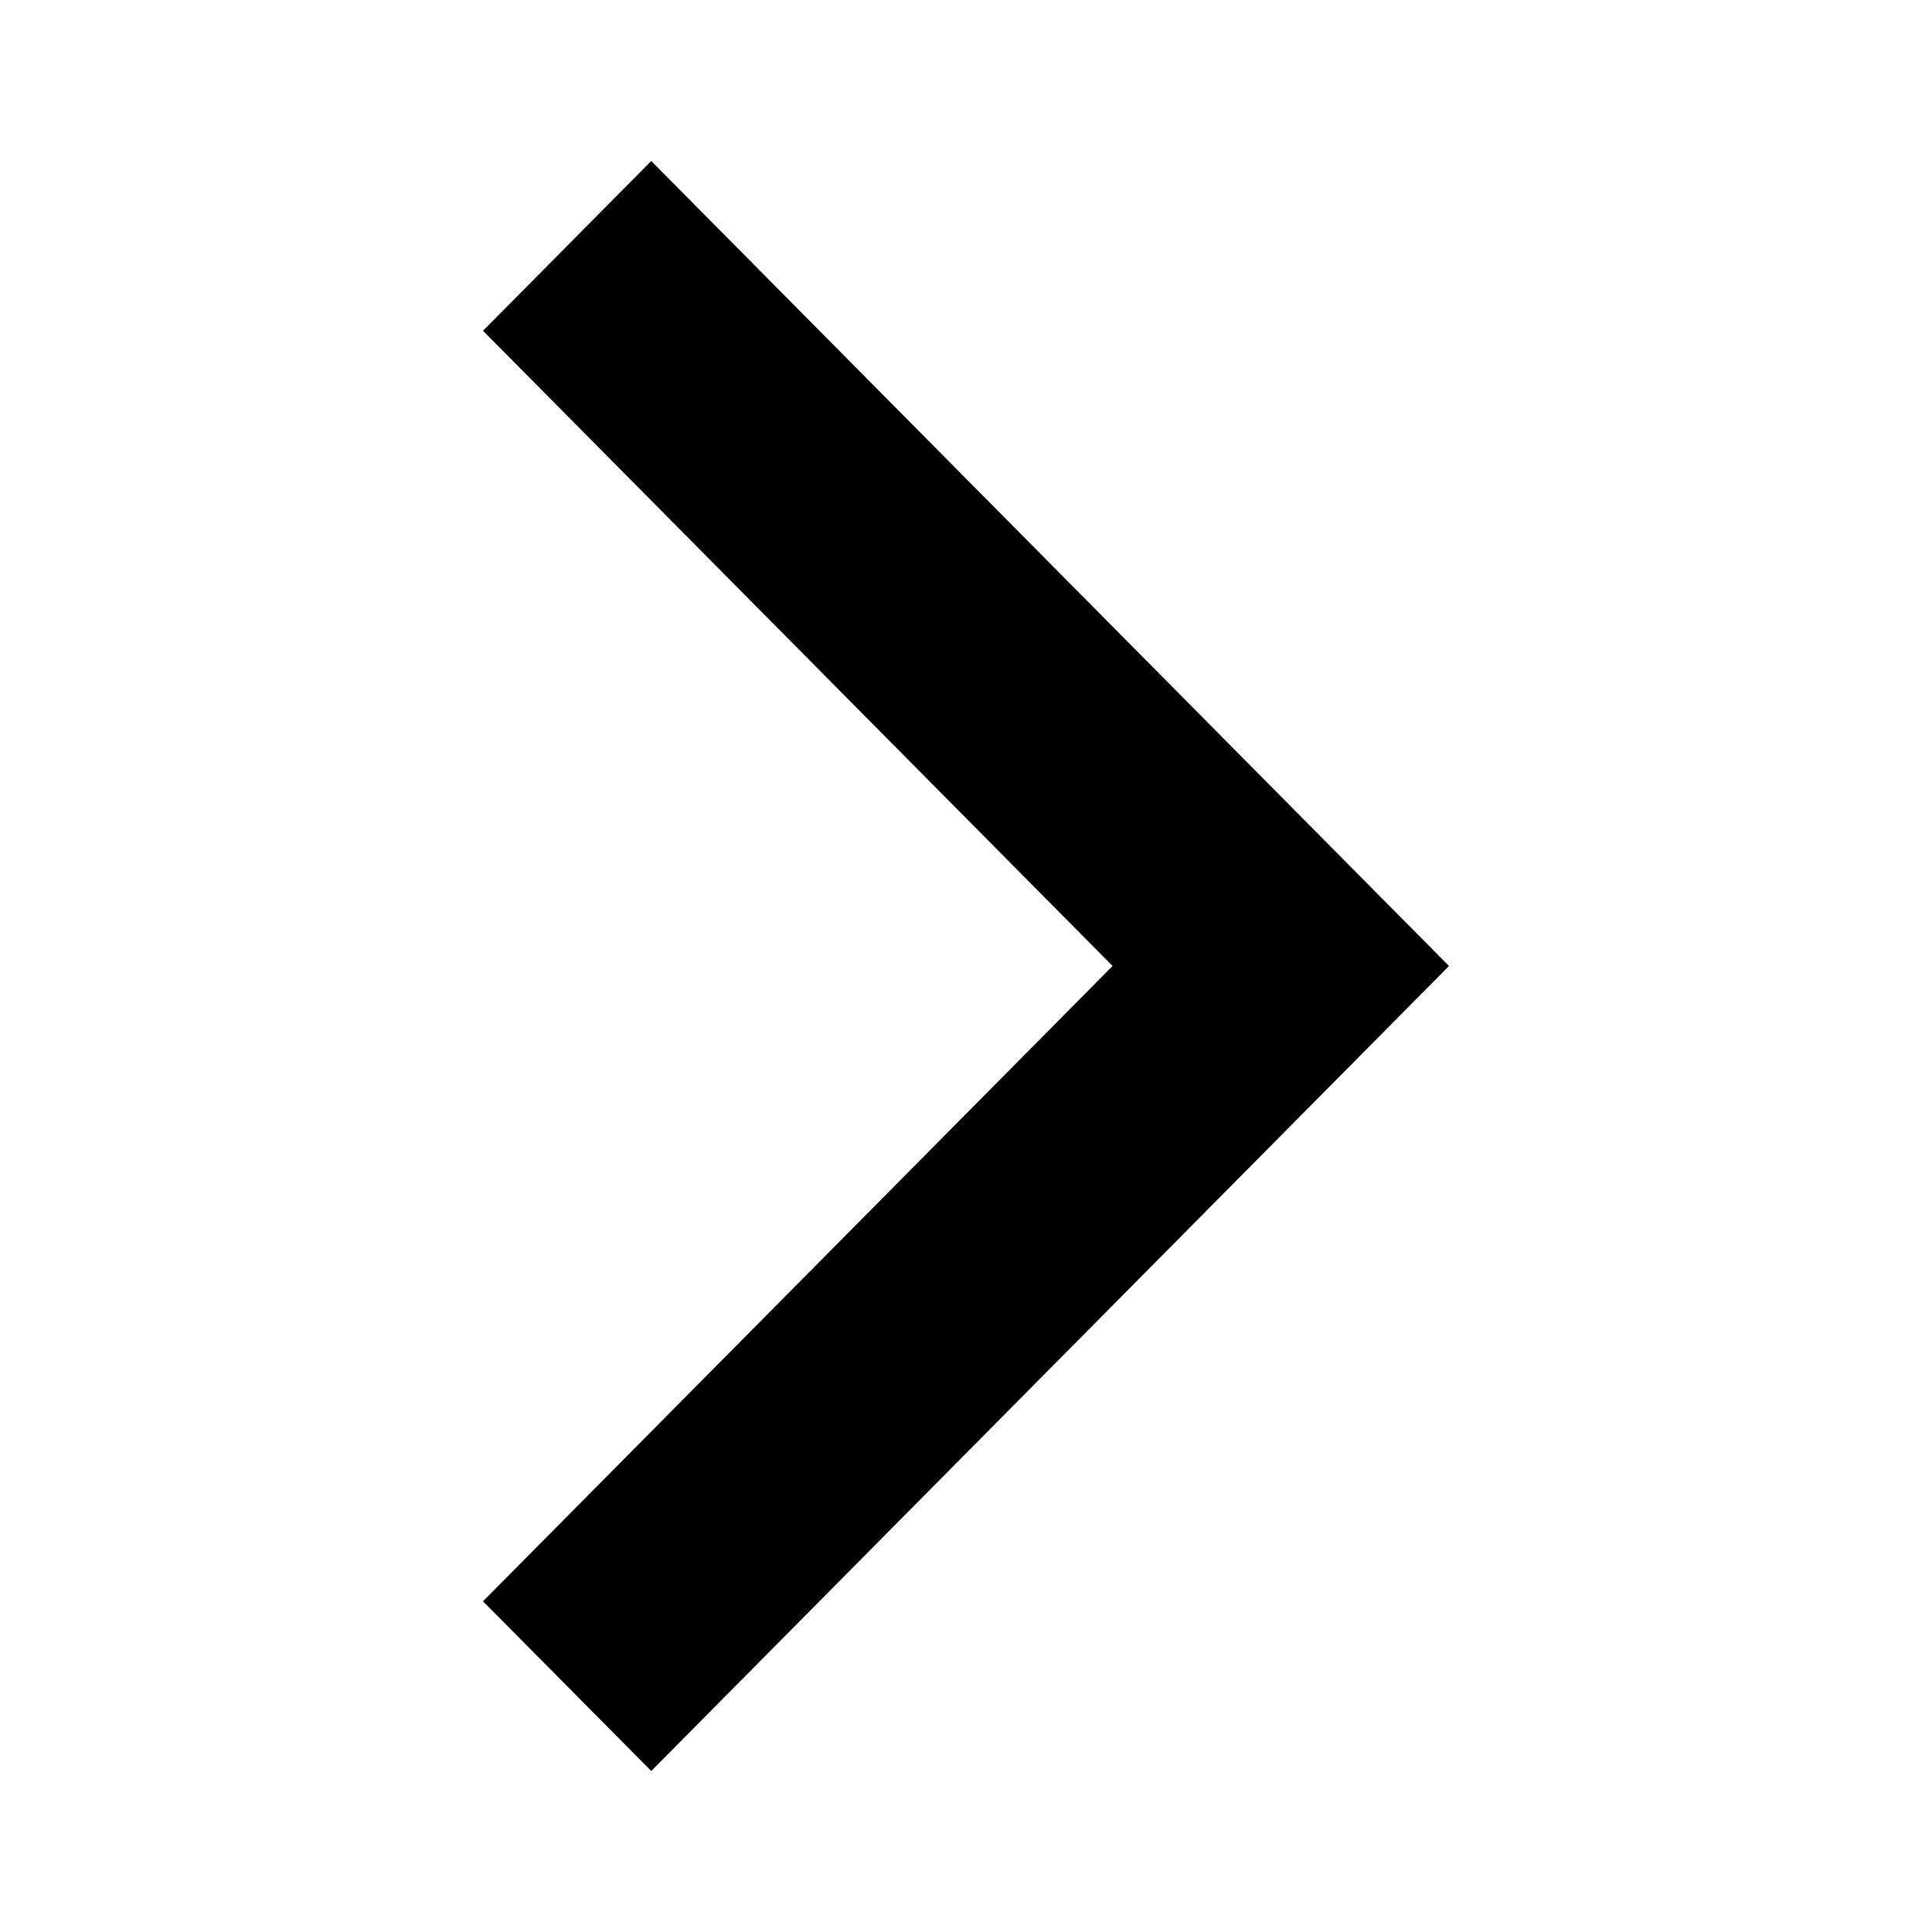 <svg width="24" height="24" viewBox="0 0 24 24" fill="none" xmlns="http://www.w3.org/2000/svg">
<path fill-rule="evenodd" clip-rule="evenodd" d="M13.821 12L6 4.109L8.09 2L18 12L8.09 22L6 19.892L13.821 12Z" fill="black"/>
</svg>
